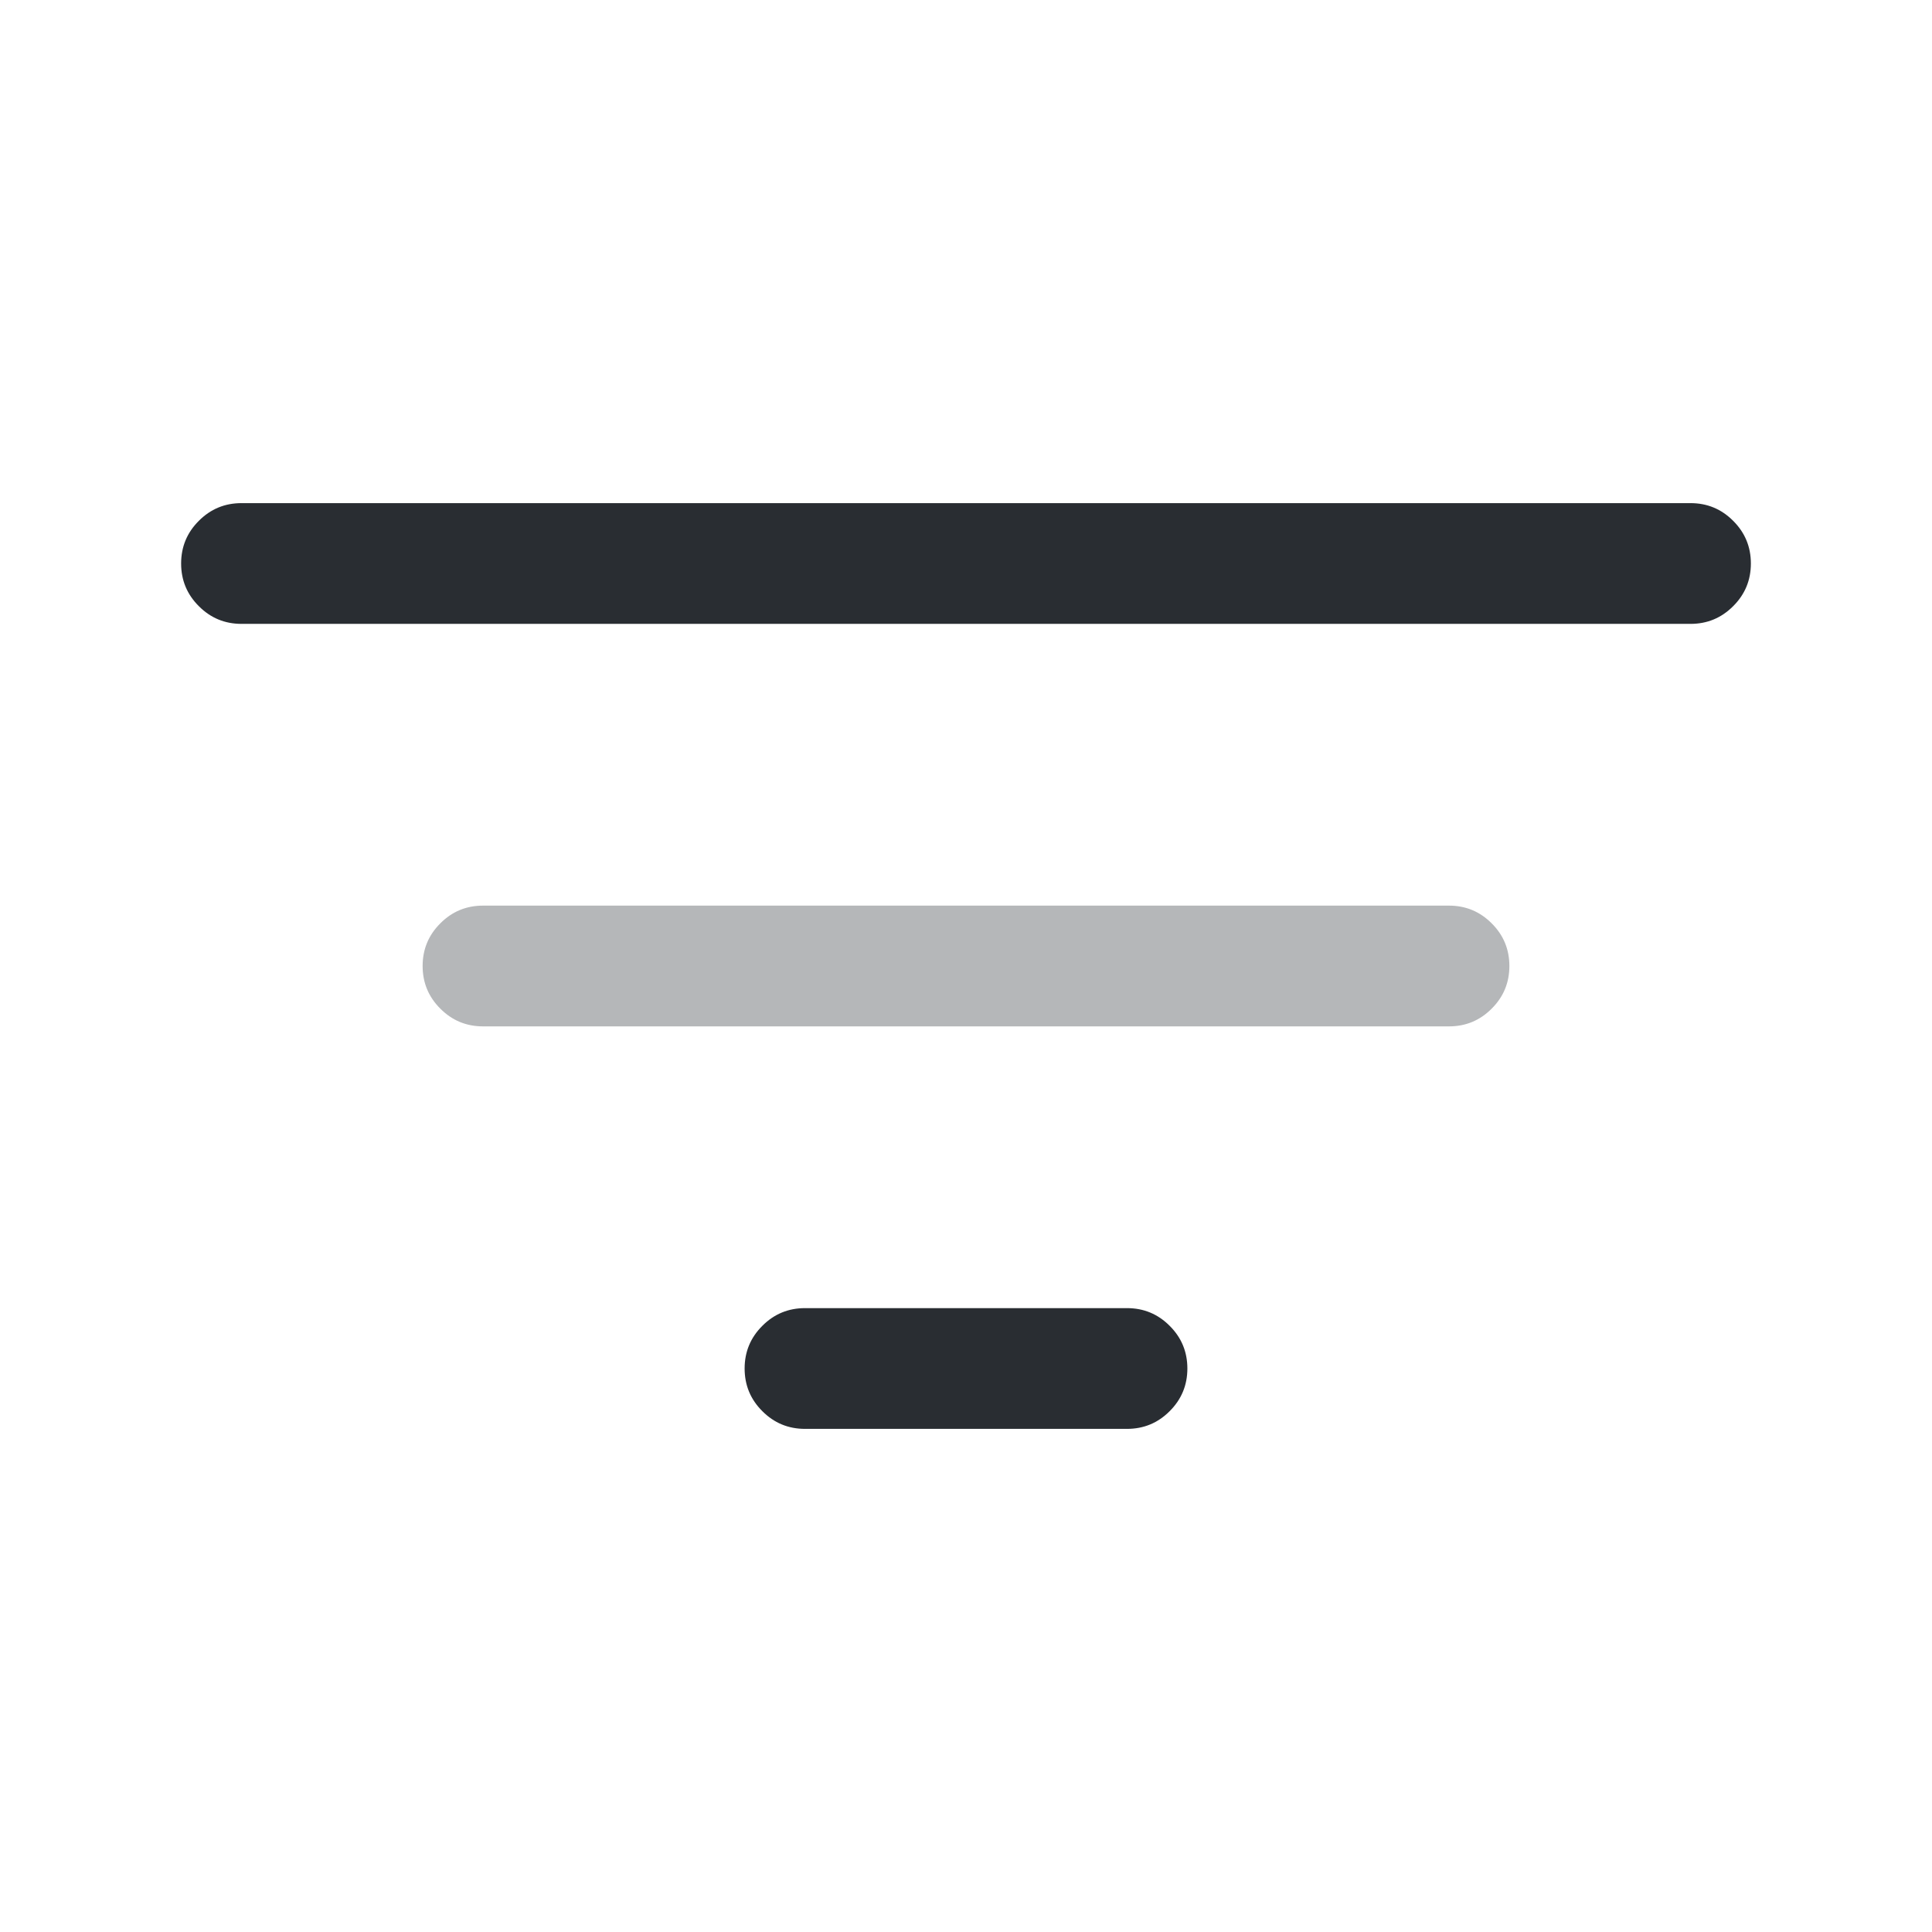 <svg xmlns="http://www.w3.org/2000/svg" width="24" height="24" viewBox="0 0 24 24">
  <defs/>
  <path fill="#292D32" d="M3,6.25 L21,6.25 Q21.311,6.25 21.53,6.47 Q21.75,6.689 21.75,7 Q21.75,7.311 21.53,7.53 Q21.311,7.75 21,7.75 L3,7.75 Q2.689,7.75 2.47,7.53 Q2.25,7.311 2.25,7 Q2.25,6.689 2.47,6.47 Q2.689,6.25 3,6.25 Z"/>
  <path fill="#292D32" opacity="0.34" d="M6,11.25 L18,11.25 Q18.311,11.25 18.53,11.47 Q18.75,11.689 18.75,12 Q18.75,12.311 18.53,12.53 Q18.311,12.75 18,12.75 L6,12.75 Q5.689,12.75 5.47,12.53 Q5.25,12.311 5.25,12 Q5.25,11.689 5.47,11.47 Q5.689,11.25 6,11.25 Z"/>
  <path fill="#292D32" d="M10,16.25 L14,16.25 Q14.311,16.25 14.53,16.47 Q14.75,16.689 14.75,17 Q14.75,17.311 14.53,17.53 Q14.311,17.75 14,17.75 L10,17.75 Q9.689,17.75 9.47,17.53 Q9.25,17.311 9.25,17 Q9.25,16.689 9.47,16.47 Q9.689,16.25 10,16.25 Z"/>
</svg>


